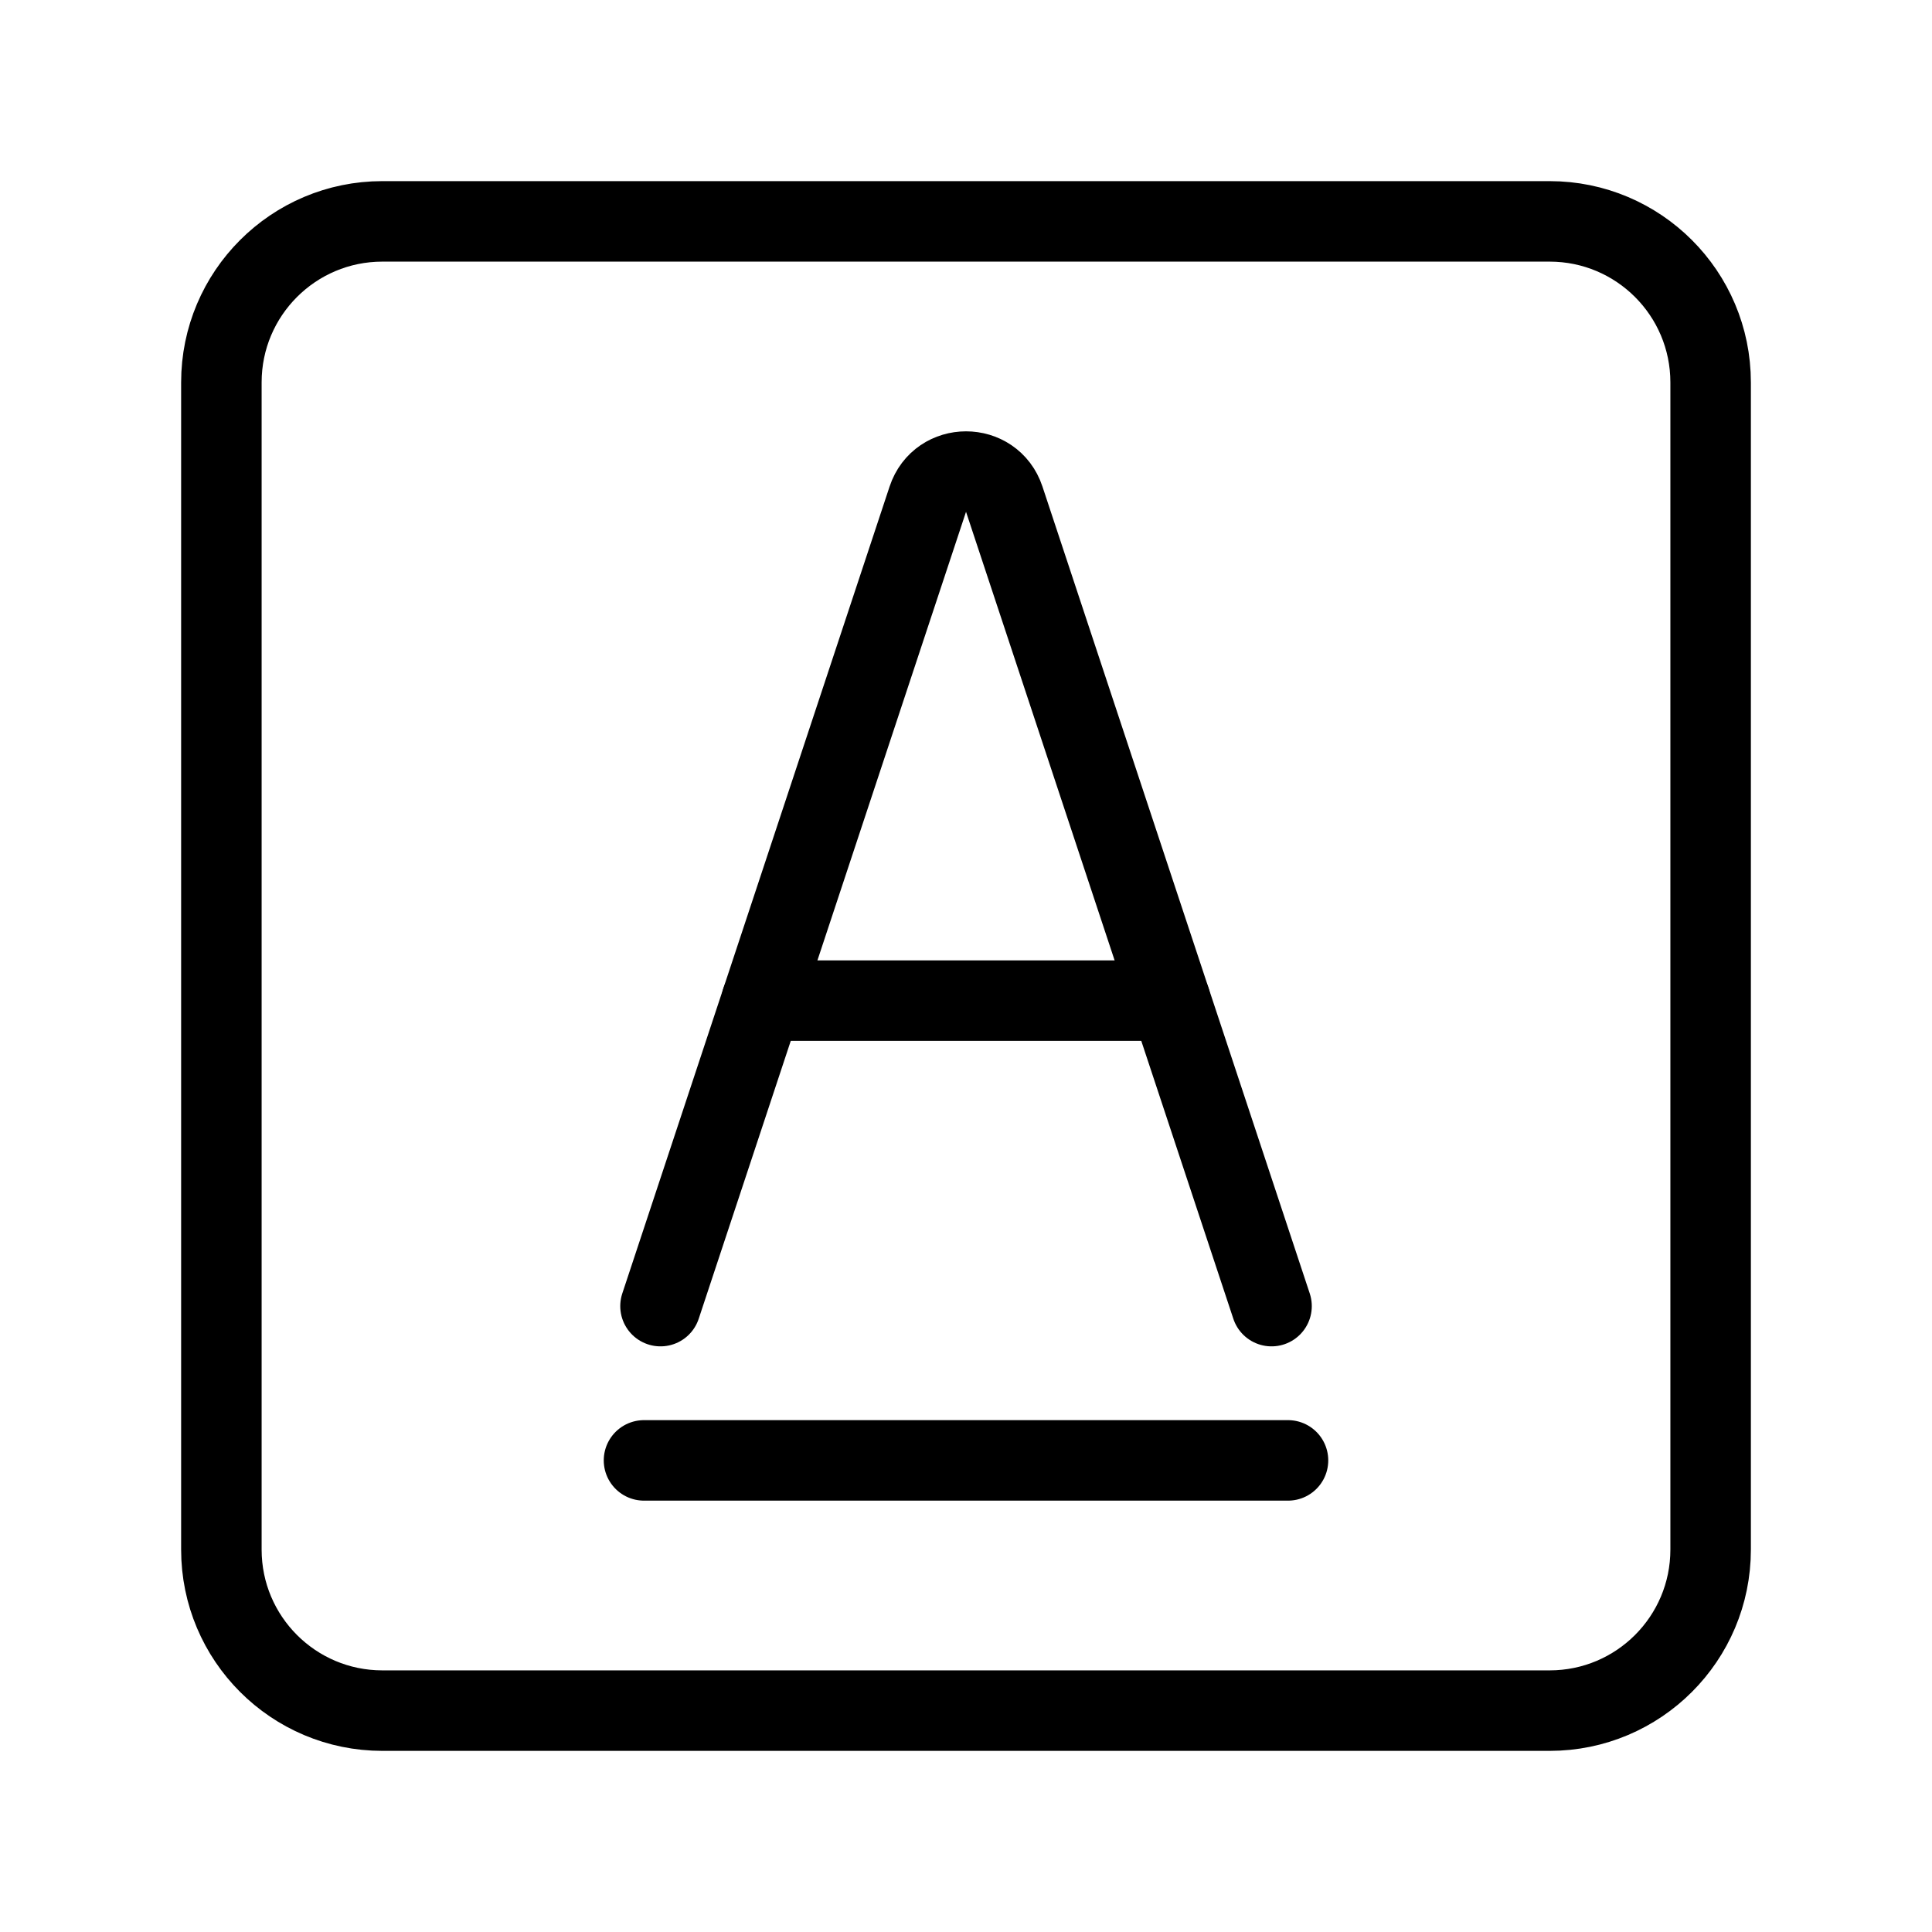 <?xml version="1.0" encoding="UTF-8"?><svg id="b" xmlns="http://www.w3.org/2000/svg" viewBox="0 0 48 48"><defs><style>.c{stroke-width:2px;fill:none;stroke:#000;stroke-linecap:round;stroke-linejoin:round;}</style></defs><path class="c" d="M38.5,5.5H9.5c-2.209,0-4,1.791-4,4v29c0,2.209,1.791,4,4,4h29c2.209,0,4-1.791,4-4V9.5c0-2.209-1.791-4-4-4Z"/><line class="c" x1="29.076" y1="24.86" x2="18.924" y2="24.86"/><path class="c" d="M16.41,32.45l6.641-20.048c.303-.914,1.596-.914,1.899,0l6.641,20.048"/><line class="c" x1="16" y1="36.283" x2="32" y2="36.283"/></svg>